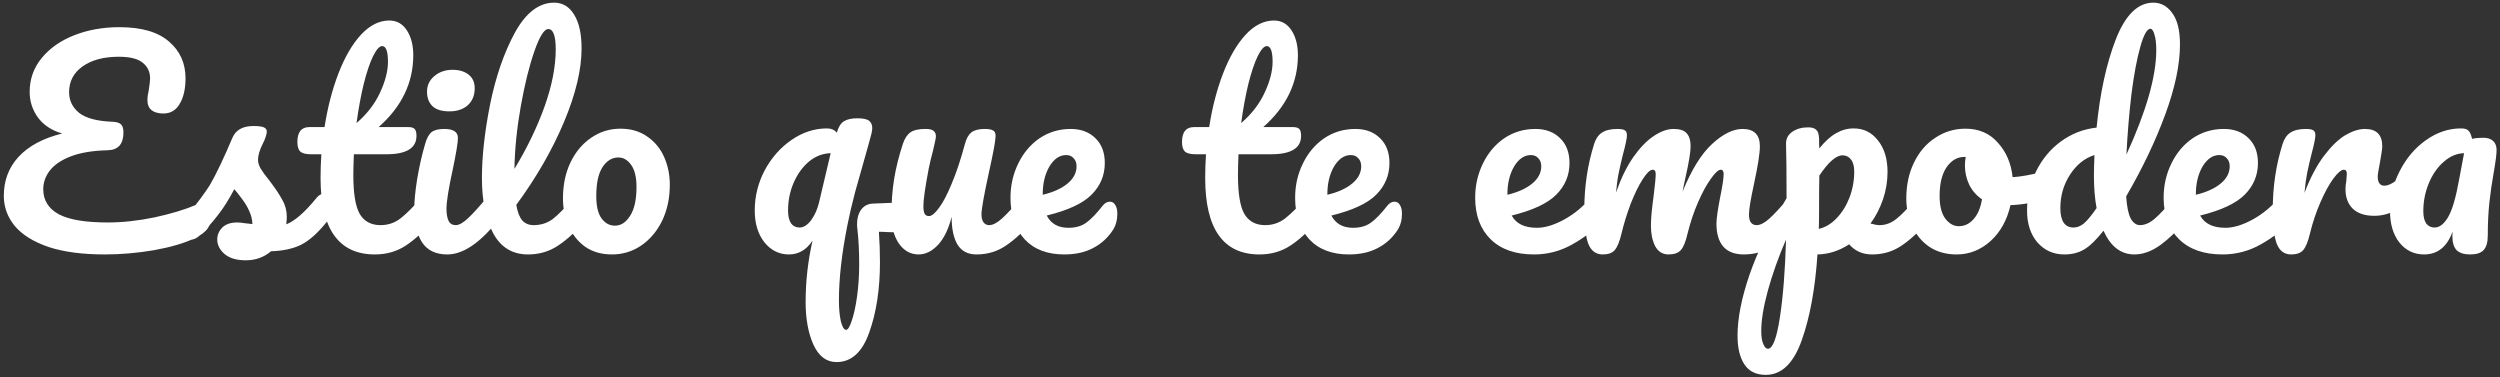 <svg width="563" height="85" viewBox="0 0 563 85" fill="none" xmlns="http://www.w3.org/2000/svg">
<rect x="0" y="0" width="563" height="85" fill="#333333" stroke="none"/>
<path d="M44.3 46.08C44.9 45.84 45.4 45.72 45.8 45.72C46.44 45.72 46.92 45.96 47.24 46.44C47.56 46.92 47.72 47.54 47.72 48.3C47.72 49.5 47.42 50.52 46.82 51.36C46.26 52.2 45.28 52.96 43.88 53.64C41.52 54.76 38.46 55.66 34.7 56.34C30.94 56.98 27.24 57.3 23.6 57.3C18.56 57.3 14.34 56.74 10.94 55.62C7.54 54.46 5 52.88 3.32 50.88C1.68 48.88 0.86 46.62 0.86 44.1C0.86 40.66 1.96 37.74 4.16 35.34C6.4 32.9 9.68 31.14 14 30.06C11.64 29.38 9.82 28.18 8.54 26.46C7.3 24.74 6.68 22.82 6.68 20.7C6.68 17.82 7.58 15.28 9.38 13.08C11.22 10.84 13.68 9.12 16.76 7.92C19.84 6.72 23.22 6.12 26.9 6.12C31.86 6.12 35.58 7.2 38.06 9.36C40.54 11.48 41.78 14.24 41.78 17.64C41.78 20 41.34 21.92 40.46 23.4C39.62 24.84 38.4 25.56 36.8 25.56C35.68 25.56 34.8 25.32 34.16 24.84C33.52 24.32 33.2 23.56 33.2 22.56C33.2 21.88 33.3 21.14 33.5 20.34C33.7 19.02 33.8 18.12 33.8 17.64C33.8 16.2 33.26 15.04 32.18 14.16C31.1 13.24 29.3 12.78 26.78 12.78C23.38 12.78 20.66 13.5 18.62 14.94C16.58 16.38 15.56 18.32 15.56 20.76C15.56 22.64 16.32 24.2 17.84 25.44C19.4 26.64 21.92 27.3 25.4 27.42C26.28 27.46 26.9 27.66 27.26 28.02C27.62 28.38 27.8 28.98 27.8 29.82C27.8 32.46 26.6 33.8 24.2 33.84C20.88 33.92 18.12 34.38 15.92 35.22C13.76 36.06 12.18 37.14 11.18 38.46C10.22 39.74 9.74 41.12 9.74 42.6C9.74 45.08 10.9 46.96 13.22 48.24C15.54 49.48 19.22 50.1 24.26 50.1C27.58 50.1 31.08 49.72 34.76 48.96C38.48 48.16 41.66 47.2 44.3 46.08ZM55.345 58.62C53.265 58.62 51.665 58.14 50.545 57.18C49.465 56.22 48.925 55.14 48.925 53.94C48.925 52.9 49.305 52 50.065 51.24C50.825 50.48 51.945 50.1 53.425 50.1C53.945 50.1 54.545 50.16 55.225 50.28C55.945 50.36 56.485 50.42 56.845 50.46C56.805 49.42 56.565 48.44 56.125 47.52C55.725 46.6 55.205 45.72 54.565 44.88C53.925 44 53.325 43.24 52.765 42.6C51.525 44.96 50.285 46.92 49.045 48.48C47.845 50.04 46.525 51.52 45.085 52.92C44.365 53.64 43.605 54 42.805 54C42.165 54 41.645 53.78 41.245 53.34C40.845 52.86 40.645 52.28 40.645 51.6C40.645 50.8 40.925 50.06 41.485 49.38L42.265 48.42C44.465 45.7 46.125 43.46 47.245 41.7C47.925 40.54 48.725 39 49.645 37.08C50.565 35.12 51.465 33.1 52.345 31.02C53.105 29.26 54.685 28.38 57.085 28.38C58.205 28.38 58.985 28.48 59.425 28.68C59.865 28.88 60.085 29.2 60.085 29.64C60.085 29.88 60.005 30.26 59.845 30.78C59.685 31.3 59.465 31.82 59.185 32.34C58.465 33.78 58.105 35 58.105 36C58.105 36.6 58.305 37.26 58.705 37.98C59.145 38.7 59.805 39.6 60.685 40.68C61.965 42.36 62.925 43.8 63.565 45C64.245 46.16 64.585 47.44 64.585 48.84C64.585 49.24 64.545 49.8 64.465 50.52C66.425 49.76 68.725 47.74 71.365 44.46C71.845 43.9 72.385 43.62 72.985 43.62C73.505 43.62 73.905 43.86 74.185 44.34C74.505 44.82 74.665 45.48 74.665 46.32C74.665 47.84 74.285 49.08 73.525 50.04C71.525 52.52 69.605 54.22 67.765 55.14C65.965 56.02 63.725 56.5 61.045 56.58C59.445 57.94 57.545 58.62 55.345 58.62ZM96.55 43.62C97.07 43.62 97.47 43.86 97.75 44.34C98.07 44.82 98.23 45.48 98.23 46.32C98.23 47.92 97.85 49.16 97.09 50.04C95.37 52.16 93.49 53.9 91.45 55.26C89.41 56.62 87.07 57.3 84.43 57.3C76.27 57.3 72.19 51.56 72.19 40.08C72.19 38.32 72.25 36.54 72.37 34.74H70.03C68.83 34.74 68.01 34.52 67.57 34.08C67.17 33.64 66.97 32.94 66.97 31.98C66.97 29.74 67.87 28.62 69.67 28.62H73.09C73.77 24.22 74.81 20.2 76.21 16.56C77.61 12.92 79.29 10.02 81.25 7.86C83.25 5.7 85.39 4.62 87.67 4.62C89.35 4.62 90.67 5.36 91.63 6.84C92.59 8.32 93.07 10.18 93.07 12.42C93.07 18.62 90.47 24.02 85.27 28.62H91.99C92.63 28.62 93.09 28.76 93.37 29.04C93.65 29.32 93.79 29.84 93.79 30.6C93.79 33.36 91.53 34.74 87.01 34.74H79.69C79.61 36.74 79.57 38.3 79.57 39.42C79.57 43.58 80.05 46.5 81.01 48.18C82.01 49.86 83.57 50.7 85.69 50.7C87.41 50.7 88.93 50.18 90.25 49.14C91.57 48.1 93.13 46.54 94.93 44.46C95.41 43.9 95.95 43.62 96.55 43.62ZM86.05 10.38C85.45 10.38 84.77 11.14 84.01 12.66C83.29 14.14 82.59 16.22 81.91 18.9C81.27 21.54 80.73 24.48 80.29 27.72C82.65 25.68 84.41 23.4 85.57 20.88C86.77 18.32 87.37 16 87.37 13.92C87.37 11.56 86.93 10.38 86.05 10.38ZM101.205 25.08C99.525 25.08 98.265 24.7 97.425 23.94C96.585 23.14 96.165 22.04 96.165 20.64C96.165 19.24 96.705 18.08 97.785 17.16C98.905 16.2 100.285 15.72 101.925 15.72C103.405 15.72 104.605 16.08 105.525 16.8C106.445 17.52 106.905 18.54 106.905 19.86C106.905 21.46 106.385 22.74 105.345 23.7C104.305 24.62 102.925 25.08 101.205 25.08ZM100.725 57.3C98.125 57.3 96.225 56.38 95.025 54.54C93.865 52.7 93.285 50.26 93.285 47.22C93.285 45.42 93.505 43.12 93.945 40.32C94.425 37.48 95.025 34.84 95.745 32.4C96.105 31.12 96.585 30.24 97.185 29.76C97.785 29.28 98.745 29.04 100.065 29.04C102.105 29.04 103.125 29.72 103.125 31.08C103.125 32.08 102.745 34.4 101.985 38.04C101.025 42.44 100.545 45.42 100.545 46.98C100.545 48.18 100.705 49.1 101.025 49.74C101.345 50.38 101.885 50.7 102.645 50.7C103.365 50.7 104.265 50.2 105.345 49.2C106.425 48.2 107.865 46.62 109.665 44.46C110.145 43.9 110.685 43.62 111.285 43.62C111.805 43.62 112.205 43.86 112.485 44.34C112.805 44.82 112.965 45.48 112.965 46.32C112.965 47.92 112.585 49.16 111.825 50.04C107.865 54.88 104.165 57.3 100.725 57.3ZM130.85 43.62C131.37 43.62 131.77 43.86 132.05 44.34C132.37 44.82 132.53 45.48 132.53 46.32C132.53 47.92 132.15 49.16 131.39 50.04C129.67 52.16 127.79 53.9 125.75 55.26C123.75 56.62 121.47 57.3 118.91 57.3C115.39 57.3 112.77 55.7 111.05 52.5C109.37 49.3 108.53 45.16 108.53 40.08C108.53 35.2 109.15 29.64 110.39 23.4C111.67 17.16 113.53 11.8 115.97 7.32C118.45 2.84 121.39 0.6 124.79 0.6C126.71 0.6 128.21 1.5 129.29 3.3C130.41 5.06 130.97 7.6 130.97 10.92C130.97 15.68 129.65 21.2 127.01 27.48C124.37 33.76 120.79 39.98 116.27 46.14C116.55 47.78 117.01 48.96 117.65 49.68C118.29 50.36 119.13 50.7 120.17 50.7C121.81 50.7 123.25 50.24 124.49 49.32C125.73 48.36 127.31 46.74 129.23 44.46C129.71 43.9 130.25 43.62 130.85 43.62ZM123.47 6.54C122.55 6.54 121.51 8.2 120.35 11.52C119.19 14.84 118.17 18.96 117.29 23.88C116.41 28.8 115.93 33.52 115.85 38.04C118.69 33.36 120.95 28.68 122.63 24C124.31 19.28 125.15 14.98 125.15 11.1C125.15 8.06 124.59 6.54 123.47 6.54ZM137.821 57.3C135.461 57.3 133.441 56.72 131.761 55.56C130.121 54.36 128.881 52.8 128.041 50.88C127.201 48.96 126.781 46.9 126.781 44.7C126.781 41.66 127.341 38.96 128.461 36.6C129.621 34.2 131.181 32.34 133.141 31.02C135.101 29.66 137.301 28.98 139.741 28.98C142.101 28.98 144.121 29.58 145.801 30.78C147.481 31.94 148.741 33.48 149.581 35.4C150.421 37.32 150.841 39.38 150.841 41.58C150.841 44.62 150.261 47.34 149.101 49.74C147.941 52.1 146.361 53.96 144.361 55.32C142.401 56.64 140.221 57.3 137.821 57.3ZM138.481 50.82C139.841 50.82 140.981 50.08 141.901 48.6C142.861 47.12 143.341 44.96 143.341 42.12C143.341 39.92 142.941 38.26 142.141 37.14C141.341 36.02 140.381 35.46 139.261 35.46C137.821 35.46 136.621 36.2 135.661 37.68C134.741 39.12 134.281 41.28 134.281 44.16C134.281 46.44 134.681 48.12 135.481 49.2C136.281 50.28 137.281 50.82 138.481 50.82ZM204.407 45.48C205.327 45.48 205.787 46.1 205.787 47.34C205.787 48.9 205.427 50.12 204.707 51C204.027 51.88 203.087 52.32 201.887 52.32L199.667 52.26C199.267 52.22 198.687 52.2 197.927 52.2C198.087 54.48 198.167 56.76 198.167 59.04C198.167 65.08 197.367 70.34 195.767 74.82C194.207 79.3 191.747 81.54 188.387 81.54C186.107 81.54 184.367 80.22 183.167 77.58C182.007 74.98 181.427 71.8 181.427 68.04C181.427 63.36 181.947 58.74 182.987 54.18C181.627 56.26 179.847 57.3 177.647 57.3C175.447 57.3 173.607 56.38 172.127 54.54C170.687 52.7 169.967 50.32 169.967 47.4C169.967 44.24 170.707 41.24 172.187 38.4C173.707 35.56 175.707 33.28 178.187 31.56C180.707 29.8 183.387 28.92 186.227 28.92C187.187 28.92 187.927 29.24 188.447 29.88C188.807 28.6 189.347 27.74 190.067 27.3C190.787 26.86 191.787 26.64 193.067 26.64C194.427 26.64 195.327 26.84 195.767 27.24C196.247 27.64 196.467 28.22 196.427 28.98C196.427 29.46 196.167 30.58 195.647 32.34C195.167 34.06 194.847 35.2 194.687 35.76C194.047 38 193.347 40.48 192.587 43.2C191.867 45.92 191.287 48.4 190.847 50.64C189.567 57.04 188.927 62.7 188.927 67.62C188.927 69.46 189.067 71.02 189.347 72.3C189.667 73.62 190.067 74.28 190.547 74.28C190.947 74.28 191.367 73.6 191.807 72.24C192.287 70.88 192.687 69.06 193.007 66.78C193.327 64.5 193.487 62.08 193.487 59.52C193.487 56.48 193.347 53.78 193.067 51.42C193.027 51.22 193.007 50.9 193.007 50.46C193.007 49.14 193.327 48.04 193.967 47.16C194.647 46.28 195.587 45.84 196.787 45.84C196.947 45.84 198.467 45.78 201.347 45.66C202.547 45.54 203.567 45.48 204.407 45.48ZM180.047 51.24C180.967 51.24 181.847 50.68 182.687 49.56C183.527 48.4 184.127 47.02 184.487 45.42L187.067 34.5C185.307 34.54 183.687 35.16 182.207 36.36C180.767 37.56 179.607 39.16 178.727 41.16C177.887 43.12 177.467 45.2 177.467 47.4C177.467 48.64 177.687 49.6 178.127 50.28C178.607 50.92 179.247 51.24 180.047 51.24ZM206.867 57.3C205.067 57.3 203.587 56.48 202.427 54.84C201.307 53.16 200.747 51.08 200.747 48.6C200.747 45.6 200.947 42.86 201.347 40.38C201.747 37.86 202.407 35.2 203.327 32.4C203.727 31.2 204.287 30.34 205.007 29.82C205.727 29.3 206.867 29.04 208.427 29.04C209.307 29.04 209.907 29.18 210.227 29.46C210.587 29.74 210.767 30.16 210.767 30.72C210.767 31.04 210.547 32.12 210.107 33.96C209.707 35.44 209.387 36.78 209.147 37.98C208.347 42.18 207.947 44.98 207.947 46.38C207.947 47.22 208.047 47.82 208.247 48.18C208.447 48.5 208.767 48.66 209.207 48.66C209.807 48.66 210.547 48.06 211.427 46.86C212.347 45.66 213.307 43.84 214.307 41.4C215.347 38.96 216.347 35.96 217.307 32.4C217.627 31.2 218.107 30.34 218.747 29.82C219.427 29.3 220.427 29.04 221.747 29.04C222.667 29.04 223.307 29.16 223.667 29.4C224.027 29.6 224.207 30 224.207 30.6C224.207 31.6 223.707 34.34 222.707 38.82C221.587 43.94 221.027 47.1 221.027 48.3C221.027 49.06 221.187 49.66 221.507 50.1C221.827 50.5 222.247 50.7 222.767 50.7C223.567 50.7 224.507 50.22 225.587 49.26C226.707 48.26 228.187 46.66 230.027 44.46C230.507 43.9 231.047 43.62 231.647 43.62C232.167 43.62 232.567 43.86 232.847 44.34C233.167 44.82 233.327 45.48 233.327 46.32C233.327 47.92 232.947 49.16 232.187 50.04C230.467 52.16 228.607 53.9 226.607 55.26C224.647 56.62 222.407 57.3 219.887 57.3C217.967 57.3 216.547 56.56 215.627 55.08C214.747 53.6 214.307 51.52 214.307 48.84C213.627 51.56 212.607 53.66 211.247 55.14C209.887 56.58 208.427 57.3 206.867 57.3ZM249.942 45.42C250.462 45.42 250.862 45.66 251.142 46.14C251.462 46.62 251.622 47.28 251.622 48.12C251.622 49.56 251.282 50.8 250.602 51.84C249.482 53.56 248.002 54.9 246.162 55.86C244.362 56.82 242.202 57.3 239.682 57.3C235.842 57.3 232.862 56.16 230.742 53.88C228.622 51.56 227.562 48.44 227.562 44.52C227.562 41.76 228.142 39.2 229.302 36.84C230.462 34.44 232.062 32.54 234.102 31.14C236.182 29.74 238.522 29.04 241.122 29.04C243.442 29.04 245.302 29.74 246.702 31.14C248.102 32.5 248.802 34.36 248.802 36.72C248.802 39.48 247.802 41.86 245.802 43.86C243.842 45.82 240.482 47.38 235.722 48.54C236.682 50.38 238.302 51.3 240.582 51.3C242.222 51.3 243.562 50.92 244.602 50.16C245.682 49.4 246.922 48.12 248.322 46.32C248.802 45.72 249.342 45.42 249.942 45.42ZM240.102 34.92C238.622 34.92 237.362 35.78 236.322 37.5C235.322 39.22 234.822 41.3 234.822 43.74V43.86C237.182 43.3 239.042 42.46 240.402 41.34C241.762 40.22 242.442 38.92 242.442 37.44C242.442 36.68 242.222 36.08 241.782 35.64C241.382 35.16 240.822 34.92 240.102 34.92ZM295.769 43.62C296.289 43.62 296.689 43.86 296.969 44.34C297.289 44.82 297.449 45.48 297.449 46.32C297.449 47.92 297.069 49.16 296.309 50.04C294.589 52.16 292.709 53.9 290.669 55.26C288.629 56.62 286.289 57.3 283.649 57.3C275.489 57.3 271.409 51.56 271.409 40.08C271.409 38.32 271.469 36.54 271.589 34.74H269.249C268.049 34.74 267.229 34.52 266.789 34.08C266.389 33.64 266.189 32.94 266.189 31.98C266.189 29.74 267.089 28.62 268.889 28.62H272.309C272.989 24.22 274.029 20.2 275.429 16.56C276.829 12.92 278.509 10.02 280.469 7.86C282.469 5.7 284.609 4.62 286.889 4.62C288.569 4.62 289.889 5.36 290.849 6.84C291.809 8.32 292.289 10.18 292.289 12.42C292.289 18.62 289.689 24.02 284.489 28.62H291.209C291.849 28.62 292.309 28.76 292.589 29.04C292.869 29.32 293.009 29.84 293.009 30.6C293.009 33.36 290.749 34.74 286.229 34.74H278.909C278.829 36.74 278.789 38.3 278.789 39.42C278.789 43.58 279.269 46.5 280.229 48.18C281.229 49.86 282.789 50.7 284.909 50.7C286.629 50.7 288.149 50.18 289.469 49.14C290.789 48.1 292.349 46.54 294.149 44.46C294.629 43.9 295.169 43.62 295.769 43.62ZM285.269 10.38C284.669 10.38 283.989 11.14 283.229 12.66C282.509 14.14 281.809 16.22 281.129 18.9C280.489 21.54 279.949 24.48 279.509 27.72C281.869 25.68 283.629 23.4 284.789 20.88C285.989 18.32 286.589 16 286.589 13.92C286.589 11.56 286.149 10.38 285.269 10.38ZM314.044 45.42C314.564 45.42 314.964 45.66 315.244 46.14C315.564 46.62 315.724 47.28 315.724 48.12C315.724 49.56 315.384 50.8 314.704 51.84C313.584 53.56 312.104 54.9 310.264 55.86C308.464 56.82 306.304 57.3 303.784 57.3C299.944 57.3 296.964 56.16 294.844 53.88C292.724 51.56 291.664 48.44 291.664 44.52C291.664 41.76 292.244 39.2 293.404 36.84C294.564 34.44 296.164 32.54 298.204 31.14C300.284 29.74 302.624 29.04 305.224 29.04C307.544 29.04 309.404 29.74 310.804 31.14C312.204 32.5 312.904 34.36 312.904 36.72C312.904 39.48 311.904 41.86 309.904 43.86C307.944 45.82 304.584 47.38 299.824 48.54C300.784 50.38 302.404 51.3 304.684 51.3C306.324 51.3 307.664 50.92 308.704 50.16C309.784 49.4 311.024 48.12 312.424 46.32C312.904 45.72 313.444 45.42 314.044 45.42ZM304.204 34.92C302.724 34.92 301.464 35.78 300.424 37.5C299.424 39.22 298.924 41.3 298.924 43.74V43.86C301.284 43.3 303.144 42.46 304.504 41.34C305.864 40.22 306.544 38.92 306.544 37.44C306.544 36.68 306.324 36.08 305.884 35.64C305.484 35.16 304.924 34.92 304.204 34.92ZM359.87 43.62C360.39 43.62 360.79 43.86 361.07 44.34C361.39 44.82 361.55 45.48 361.55 46.32C361.55 47.92 361.17 49.16 360.41 50.04C358.93 51.84 356.83 53.5 354.11 55.02C351.43 56.54 348.55 57.3 345.47 57.3C341.27 57.3 338.01 56.16 335.69 53.88C333.37 51.6 332.21 48.48 332.21 44.52C332.21 41.76 332.79 39.2 333.95 36.84C335.11 34.44 336.71 32.54 338.75 31.14C340.83 29.74 343.17 29.04 345.77 29.04C348.09 29.04 349.95 29.74 351.35 31.14C352.75 32.5 353.45 34.36 353.45 36.72C353.45 39.48 352.45 41.86 350.45 43.86C348.49 45.82 345.15 47.38 340.43 48.54C341.43 50.38 343.33 51.3 346.13 51.3C347.93 51.3 349.97 50.68 352.25 49.44C354.57 48.16 356.57 46.5 358.25 44.46C358.73 43.9 359.27 43.62 359.87 43.62ZM344.75 34.92C343.27 34.92 342.01 35.78 340.97 37.5C339.97 39.22 339.47 41.3 339.47 43.74V43.86C341.83 43.3 343.69 42.46 345.05 41.34C346.41 40.22 347.09 38.92 347.09 37.44C347.09 36.68 346.87 36.08 346.43 35.64C346.03 35.16 345.47 34.92 344.75 34.92ZM360.925 57.3C359.405 57.3 358.325 56.5 357.685 54.9C357.085 53.3 356.785 50.74 356.785 47.22C356.785 42.02 357.525 37.08 359.005 32.4C359.365 31.24 359.945 30.4 360.745 29.88C361.585 29.32 362.745 29.04 364.225 29.04C365.025 29.04 365.585 29.14 365.905 29.34C366.225 29.54 366.385 29.92 366.385 30.48C366.385 31.12 366.085 32.56 365.485 34.8C365.085 36.4 364.765 37.8 364.525 39C364.285 40.16 364.085 41.62 363.925 43.38C365.005 40.26 366.285 37.62 367.765 35.46C369.285 33.3 370.825 31.7 372.385 30.66C373.985 29.58 375.485 29.04 376.885 29.04C378.285 29.04 379.265 29.36 379.825 30C380.425 30.64 380.725 31.62 380.725 32.94C380.725 34.22 380.345 36.54 379.585 39.9C379.265 41.34 379.045 42.42 378.925 43.14C380.925 38.22 383.145 34.64 385.585 32.4C388.025 30.16 390.305 29.04 392.425 29.04C395.025 29.04 396.325 30.34 396.325 32.94C396.325 34.5 395.885 37.32 395.005 41.4C394.245 44.88 393.865 47.18 393.865 48.3C393.865 49.9 394.445 50.7 395.605 50.7C396.405 50.7 397.345 50.22 398.425 49.26C399.545 48.26 401.025 46.66 402.865 44.46C403.345 43.9 403.885 43.62 404.485 43.62C405.005 43.62 405.405 43.86 405.685 44.34C406.005 44.82 406.165 45.48 406.165 46.32C406.165 47.92 405.785 49.16 405.025 50.04C403.305 52.16 401.445 53.9 399.445 55.26C397.485 56.62 395.245 57.3 392.725 57.3C390.685 57.3 389.145 56.72 388.105 55.56C387.065 54.36 386.545 52.64 386.545 50.4C386.545 49.28 386.825 47.28 387.385 44.4C387.905 41.88 388.165 40.14 388.165 39.18C388.165 38.54 387.945 38.22 387.505 38.22C386.985 38.22 386.245 38.9 385.285 40.26C384.325 41.58 383.365 43.34 382.405 45.54C381.445 47.74 380.665 50.06 380.065 52.5C379.625 54.42 379.105 55.7 378.505 56.34C377.945 56.98 377.025 57.3 375.745 57.3C374.425 57.3 373.425 56.68 372.745 55.44C372.105 54.16 371.785 52.62 371.785 50.82C371.785 49.3 371.985 47.1 372.385 44.22C372.705 41.66 372.865 39.98 372.865 39.18C372.865 38.54 372.645 38.22 372.205 38.22C371.605 38.22 370.845 38.94 369.925 40.38C369.005 41.82 368.105 43.66 367.225 45.9C366.385 48.14 365.705 50.34 365.185 52.5C364.745 54.38 364.225 55.66 363.625 56.34C363.065 56.98 362.165 57.3 360.925 57.3ZM433.354 43.62C433.874 43.62 434.274 43.86 434.554 44.34C434.874 44.82 435.034 45.48 435.034 46.32C435.034 47.92 434.654 49.16 433.894 50.04C432.174 52.16 430.314 53.9 428.314 55.26C426.354 56.62 424.114 57.3 421.594 57.3C419.474 57.3 417.754 56.54 416.434 55.02C414.154 56.5 411.774 57.26 409.294 57.3C408.774 65.02 407.594 71.46 405.754 76.62C403.914 81.82 401.214 84.42 397.654 84.42C395.494 84.42 393.894 83.64 392.854 82.08C391.814 80.52 391.294 78.36 391.294 75.6C391.294 71.68 392.194 67.1 393.994 61.86C395.794 56.66 398.574 50.92 402.334 44.64C402.334 38.8 402.294 34.74 402.214 32.46C402.174 31.3 402.634 30.38 403.594 29.7C404.554 29.02 405.754 28.68 407.194 28.68C408.034 28.68 408.634 28.86 408.994 29.22C409.394 29.54 409.614 30.2 409.654 31.2C409.654 32.2 409.674 32.94 409.714 33.42C410.994 31.82 412.254 30.68 413.494 30C414.734 29.28 416.054 28.92 417.454 28.92C419.694 28.92 421.514 29.82 422.914 31.62C424.354 33.42 425.074 35.78 425.074 38.7C425.074 40.82 424.734 42.88 424.054 44.88C423.374 46.88 422.434 48.7 421.234 50.34C422.074 50.58 422.774 50.7 423.334 50.7C424.654 50.7 425.914 50.22 427.114 49.26C428.314 48.3 429.854 46.7 431.734 44.46C432.214 43.9 432.754 43.62 433.354 43.62ZM409.594 51.54C411.034 51.22 412.354 50.44 413.554 49.2C414.794 47.92 415.774 46.36 416.494 44.52C417.214 42.64 417.574 40.68 417.574 38.64C417.574 37.44 417.334 36.54 416.854 35.94C416.374 35.3 415.734 34.98 414.934 34.98C413.494 34.98 411.754 36.5 409.714 39.54C409.674 41.3 409.654 43.88 409.654 47.28C409.654 49.12 409.634 50.54 409.594 51.54ZM398.134 78.54C399.214 78.54 400.114 76.18 400.834 71.46C401.554 66.78 402.014 60.94 402.214 53.94C400.494 57.94 399.134 61.76 398.134 65.4C397.134 69.04 396.634 72.1 396.634 74.58C396.634 75.86 396.794 76.84 397.114 77.52C397.394 78.2 397.734 78.54 398.134 78.54ZM460.8 38.58C461.32 38.58 461.72 38.84 462 39.36C462.28 39.88 462.42 40.54 462.42 41.34C462.42 43.26 461.84 44.4 460.68 44.76C458.28 45.6 455.64 46.08 452.76 46.2C452 49.56 450.5 52.26 448.26 54.3C446.02 56.3 443.48 57.3 440.64 57.3C438.24 57.3 436.18 56.72 434.46 55.56C432.78 54.4 431.5 52.86 430.62 50.94C429.74 49.02 429.3 46.94 429.3 44.7C429.3 41.66 429.88 38.96 431.04 36.6C432.2 34.2 433.8 32.34 435.84 31.02C437.88 29.66 440.14 28.98 442.62 28.98C445.66 28.98 448.1 30.04 449.94 32.16C451.82 34.24 452.92 36.82 453.24 39.9C455.12 39.78 457.36 39.38 459.96 38.7C460.28 38.62 460.56 38.58 460.8 38.58ZM441.12 50.94C442.4 50.94 443.5 50.42 444.42 49.38C445.38 48.34 446.02 46.84 446.34 44.88C445.1 44.04 444.14 42.94 443.46 41.58C442.82 40.22 442.5 38.78 442.5 37.26C442.5 36.62 442.56 35.98 442.68 35.34H442.38C440.78 35.34 439.44 36.12 438.36 37.68C437.32 39.2 436.8 41.36 436.8 44.16C436.8 46.36 437.22 48.04 438.06 49.2C438.94 50.36 439.96 50.94 441.12 50.94ZM491.351 43.62C491.871 43.62 492.271 43.86 492.551 44.34C492.871 44.82 493.031 45.48 493.031 46.32C493.031 47.92 492.651 49.16 491.891 50.04C490.251 52.04 488.451 53.76 486.491 55.2C484.531 56.6 482.591 57.3 480.671 57.3C477.631 57.3 475.311 55.52 473.711 51.96C472.031 54.08 470.551 55.5 469.271 56.22C468.031 56.94 466.571 57.3 464.891 57.3C462.451 57.3 460.431 56.4 458.831 54.6C457.271 52.76 456.491 50.38 456.491 47.46C456.491 44.26 457.171 41.3 458.531 38.58C459.891 35.82 461.751 33.58 464.111 31.86C466.511 30.1 469.191 29.06 472.151 28.74C472.911 20.98 474.351 14.36 476.471 8.88C478.631 3.36 481.451 0.6 484.931 0.6C486.651 0.6 488.071 1.38 489.191 2.94C490.351 4.5 490.931 6.86 490.931 10.02C490.931 14.5 489.831 19.74 487.631 25.74C485.431 31.74 482.491 37.9 478.811 44.22C478.971 46.54 479.311 48.2 479.831 49.2C480.391 50.2 481.091 50.7 481.931 50.7C483.011 50.7 484.111 50.22 485.231 49.26C486.351 48.3 487.851 46.7 489.731 44.46C490.211 43.9 490.751 43.62 491.351 43.62ZM484.271 6.48C483.511 6.48 482.751 7.84 481.991 10.56C481.231 13.24 480.571 16.76 480.011 21.12C479.491 25.48 479.111 30.04 478.871 34.8C483.351 25.04 485.591 17.2 485.591 11.28C485.591 9.76 485.451 8.58 485.171 7.74C484.931 6.9 484.631 6.48 484.271 6.48ZM466.991 51.24C467.751 51.24 468.511 50.94 469.271 50.34C470.031 49.7 470.991 48.54 472.151 46.86C471.751 44.7 471.551 42.28 471.551 39.6C471.551 38.64 471.591 37.08 471.671 34.92C469.471 35.6 467.631 37.08 466.151 39.36C464.711 41.6 463.991 44.1 463.991 46.86C463.991 49.78 464.991 51.24 466.991 51.24ZM514.91 43.62C515.43 43.62 515.83 43.86 516.11 44.34C516.43 44.82 516.59 45.48 516.59 46.32C516.59 47.92 516.21 49.16 515.45 50.04C513.97 51.84 511.87 53.5 509.15 55.02C506.47 56.54 503.59 57.3 500.51 57.3C496.31 57.3 493.05 56.16 490.73 53.88C488.41 51.6 487.25 48.48 487.25 44.52C487.25 41.76 487.83 39.2 488.99 36.84C490.15 34.44 491.75 32.54 493.79 31.14C495.87 29.74 498.21 29.04 500.81 29.04C503.13 29.04 504.99 29.74 506.39 31.14C507.79 32.5 508.49 34.36 508.49 36.72C508.49 39.48 507.49 41.86 505.49 43.86C503.53 45.82 500.19 47.38 495.47 48.54C496.47 50.38 498.37 51.3 501.17 51.3C502.97 51.3 505.01 50.68 507.29 49.44C509.61 48.16 511.61 46.5 513.29 44.46C513.77 43.9 514.31 43.62 514.91 43.62ZM499.79 34.92C498.31 34.92 497.05 35.78 496.01 37.5C495.01 39.22 494.51 41.3 494.51 43.74V43.86C496.87 43.3 498.73 42.46 500.09 41.34C501.45 40.22 502.13 38.92 502.13 37.44C502.13 36.68 501.91 36.08 501.47 35.64C501.07 35.16 500.51 34.92 499.79 34.92ZM515.964 57.3C514.444 57.3 513.364 56.5 512.724 54.9C512.124 53.3 511.824 50.74 511.824 47.22C511.824 42.02 512.564 37.08 514.044 32.4C514.404 31.24 514.984 30.4 515.784 29.88C516.624 29.32 517.784 29.04 519.264 29.04C520.064 29.04 520.624 29.14 520.944 29.34C521.264 29.54 521.424 29.92 521.424 30.48C521.424 31.12 521.124 32.56 520.524 34.8C520.124 36.4 519.804 37.8 519.564 39C519.324 40.2 519.124 41.68 518.964 43.44C520.284 40 521.764 37.2 523.404 35.04C525.044 32.88 526.644 31.34 528.204 30.42C529.804 29.5 531.264 29.04 532.584 29.04C535.184 29.04 536.484 30.34 536.484 32.94C536.484 33.46 536.304 34.72 535.944 36.72C535.624 38.32 535.464 39.32 535.464 39.72C535.464 41.12 535.964 41.82 536.964 41.82C538.084 41.82 539.524 40.94 541.284 39.18C541.804 38.66 542.344 38.4 542.904 38.4C543.424 38.4 543.824 38.64 544.104 39.12C544.424 39.56 544.584 40.16 544.584 40.92C544.584 42.4 544.184 43.56 543.384 44.4C542.264 45.56 540.944 46.56 539.424 47.4C537.944 48.2 536.364 48.6 534.684 48.6C532.564 48.6 530.944 48.06 529.824 46.98C528.744 45.9 528.204 44.44 528.204 42.6C528.204 42 528.264 41.4 528.384 40.8C528.464 40 528.504 39.46 528.504 39.18C528.504 38.54 528.284 38.22 527.844 38.22C527.244 38.22 526.444 38.9 525.444 40.26C524.484 41.58 523.524 43.34 522.564 45.54C521.604 47.74 520.824 50.06 520.224 52.5C519.784 54.38 519.264 55.66 518.664 56.34C518.104 56.98 517.204 57.3 515.964 57.3ZM545.909 57.3C543.629 57.3 541.769 56.4 540.329 54.6C538.929 52.8 538.229 50.44 538.229 47.52C538.229 44.32 538.969 41.3 540.449 38.46C541.929 35.58 543.889 33.28 546.329 31.56C548.809 29.8 551.429 28.92 554.189 28.92C555.069 28.92 555.649 29.1 555.929 29.46C556.249 29.78 556.509 30.38 556.709 31.26C557.469 31.1 558.309 31.02 559.229 31.02C560.189 31.02 560.929 31.26 561.449 31.74C561.969 32.22 562.229 32.9 562.229 33.78C562.229 34.7 562.029 36.3 561.629 38.58C561.189 41.02 560.849 43.36 560.609 45.6C560.369 47.8 560.249 50.28 560.249 53.04C560.249 54.56 559.929 55.66 559.289 56.34C558.689 56.98 557.689 57.3 556.289 57.3C554.929 57.3 553.909 56.98 553.229 56.34C552.589 55.66 552.269 54.58 552.269 53.1L552.329 52.14C551.089 55.58 548.949 57.3 545.909 57.3ZM548.249 51.24C549.369 51.24 550.389 50.46 551.309 48.9C552.229 47.34 553.049 44.56 553.769 40.56L554.909 34.5C553.269 34.54 551.749 35.18 550.349 36.42C548.949 37.62 547.829 39.22 546.989 41.22C546.149 43.22 545.729 45.34 545.729 47.58C545.729 48.78 545.949 49.7 546.389 50.34C546.869 50.94 547.489 51.24 548.249 51.24Z" fill="white"/>
</svg>
